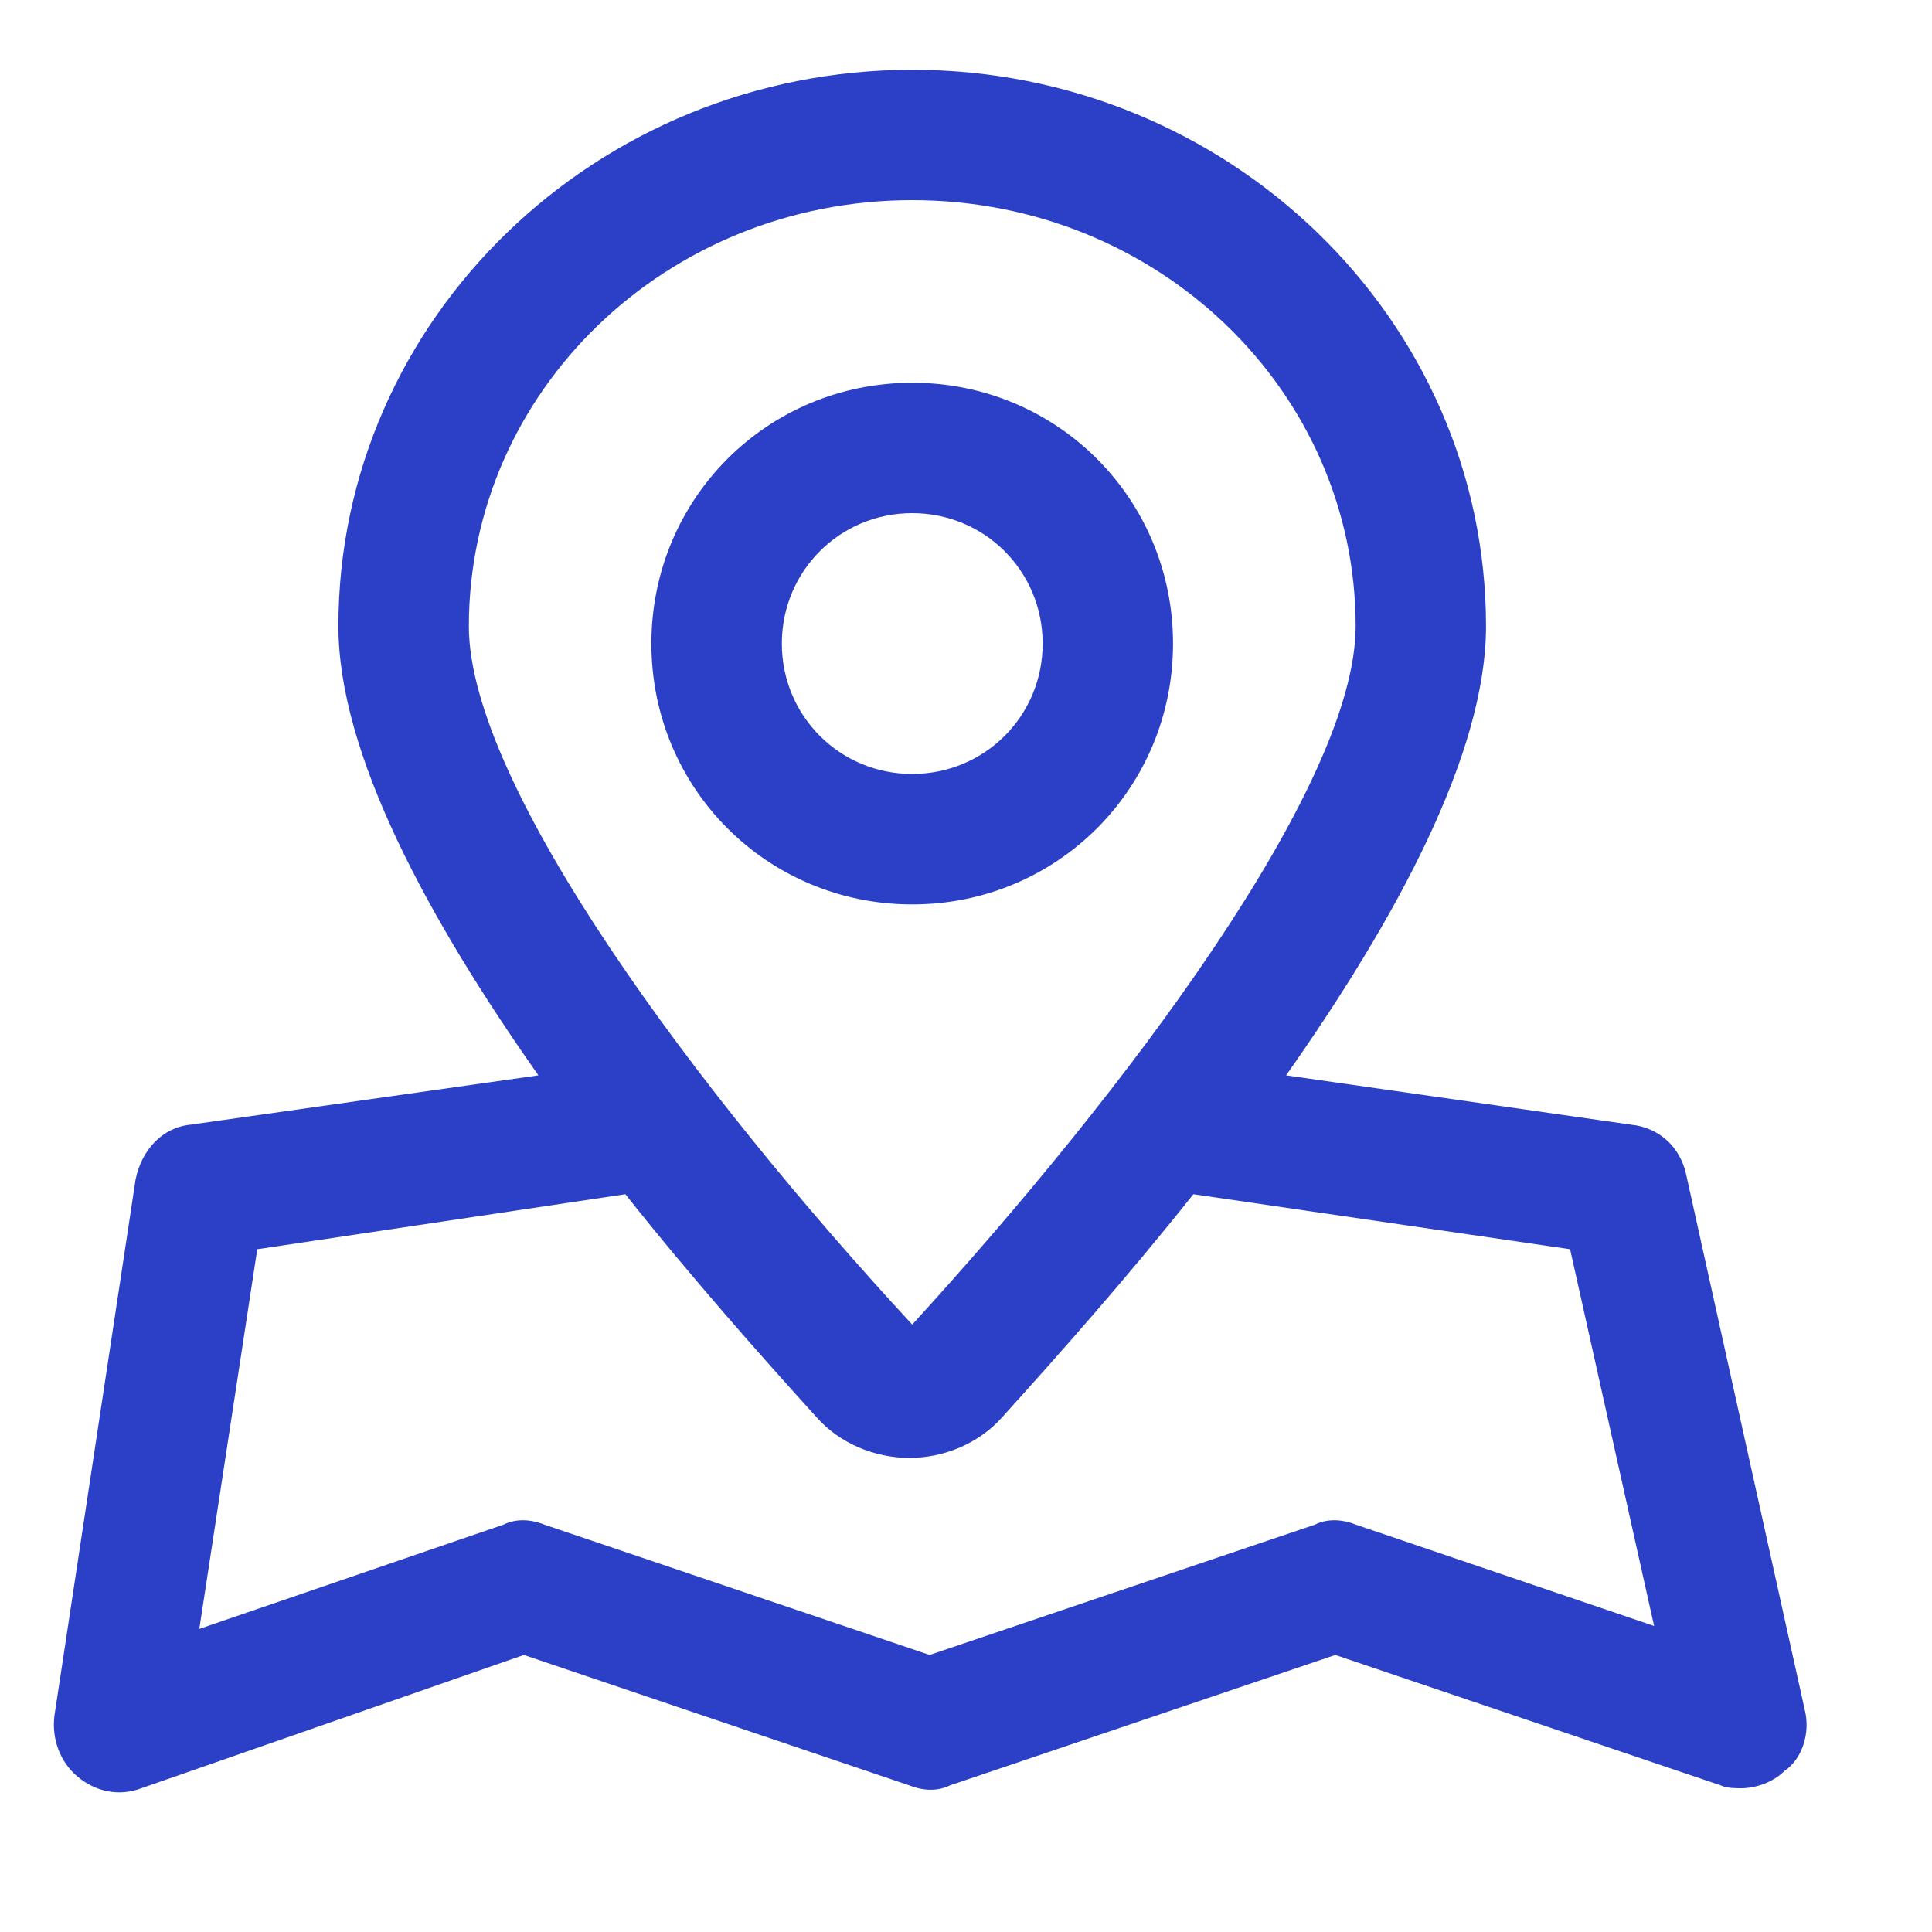 <svg width="25" height="25" viewBox="0 0 25 25" fill="none" xmlns="http://www.w3.org/2000/svg">
<g clip-path="url(#clip0_1750_5213)">
<path d="M15.179 8.328C15.179 6.453 13.679 4.953 11.804 4.953C9.929 4.953 8.429 6.453 8.429 8.328C8.429 10.203 9.929 11.703 11.804 11.703C13.679 11.703 15.179 10.203 15.179 8.328ZM10.117 8.328C10.117 7.39 10.867 6.64 11.804 6.64C12.742 6.64 13.492 7.39 13.492 8.328C13.492 9.265 12.742 10.015 11.804 10.015C10.867 10.015 10.117 9.265 10.117 8.328Z" fill="#2B40C7"/>
<path d="M23.354 22.128L21.817 15.19C21.742 14.853 21.479 14.59 21.104 14.553L16.642 13.915C18.067 11.89 19.229 9.753 19.229 8.103C19.229 4.128 15.892 0.903 11.804 0.903C7.717 0.903 4.379 4.128 4.379 8.103C4.379 9.753 5.542 11.89 6.967 13.915L2.467 14.553C2.092 14.59 1.829 14.89 1.754 15.265L0.704 22.203C0.667 22.503 0.779 22.803 1.004 22.99C1.229 23.178 1.529 23.253 1.829 23.14L6.779 21.415L11.767 23.103C11.954 23.178 12.142 23.178 12.292 23.103L17.279 21.415L22.267 23.103C22.342 23.14 22.454 23.14 22.529 23.14C22.717 23.14 22.942 23.065 23.092 22.915C23.317 22.765 23.429 22.428 23.354 22.128ZM11.804 2.59C14.992 2.59 17.542 5.065 17.542 8.103C17.542 10.165 14.579 14.103 11.804 17.14C9.029 14.14 6.067 10.165 6.067 8.103C6.067 5.065 8.617 2.59 11.804 2.59ZM17.542 19.728C17.354 19.653 17.167 19.653 17.017 19.728L12.029 21.415L7.042 19.728C6.854 19.653 6.667 19.653 6.517 19.728L2.579 21.078L3.329 16.165L8.092 15.453C8.954 16.54 9.854 17.553 10.567 18.34C10.867 18.678 11.317 18.865 11.767 18.865C12.217 18.865 12.667 18.678 12.967 18.34C13.679 17.553 14.579 16.54 15.442 15.453L20.317 16.165L21.404 21.04L17.542 19.728Z" fill="#2B40C7"/>
</g>
<defs>
<clipPath id="clip0_1750_5213">
<rect width="24" height="24" fill="white" transform="translate(0.029 0.041)"/>
</clipPath>
</defs>
</svg>
